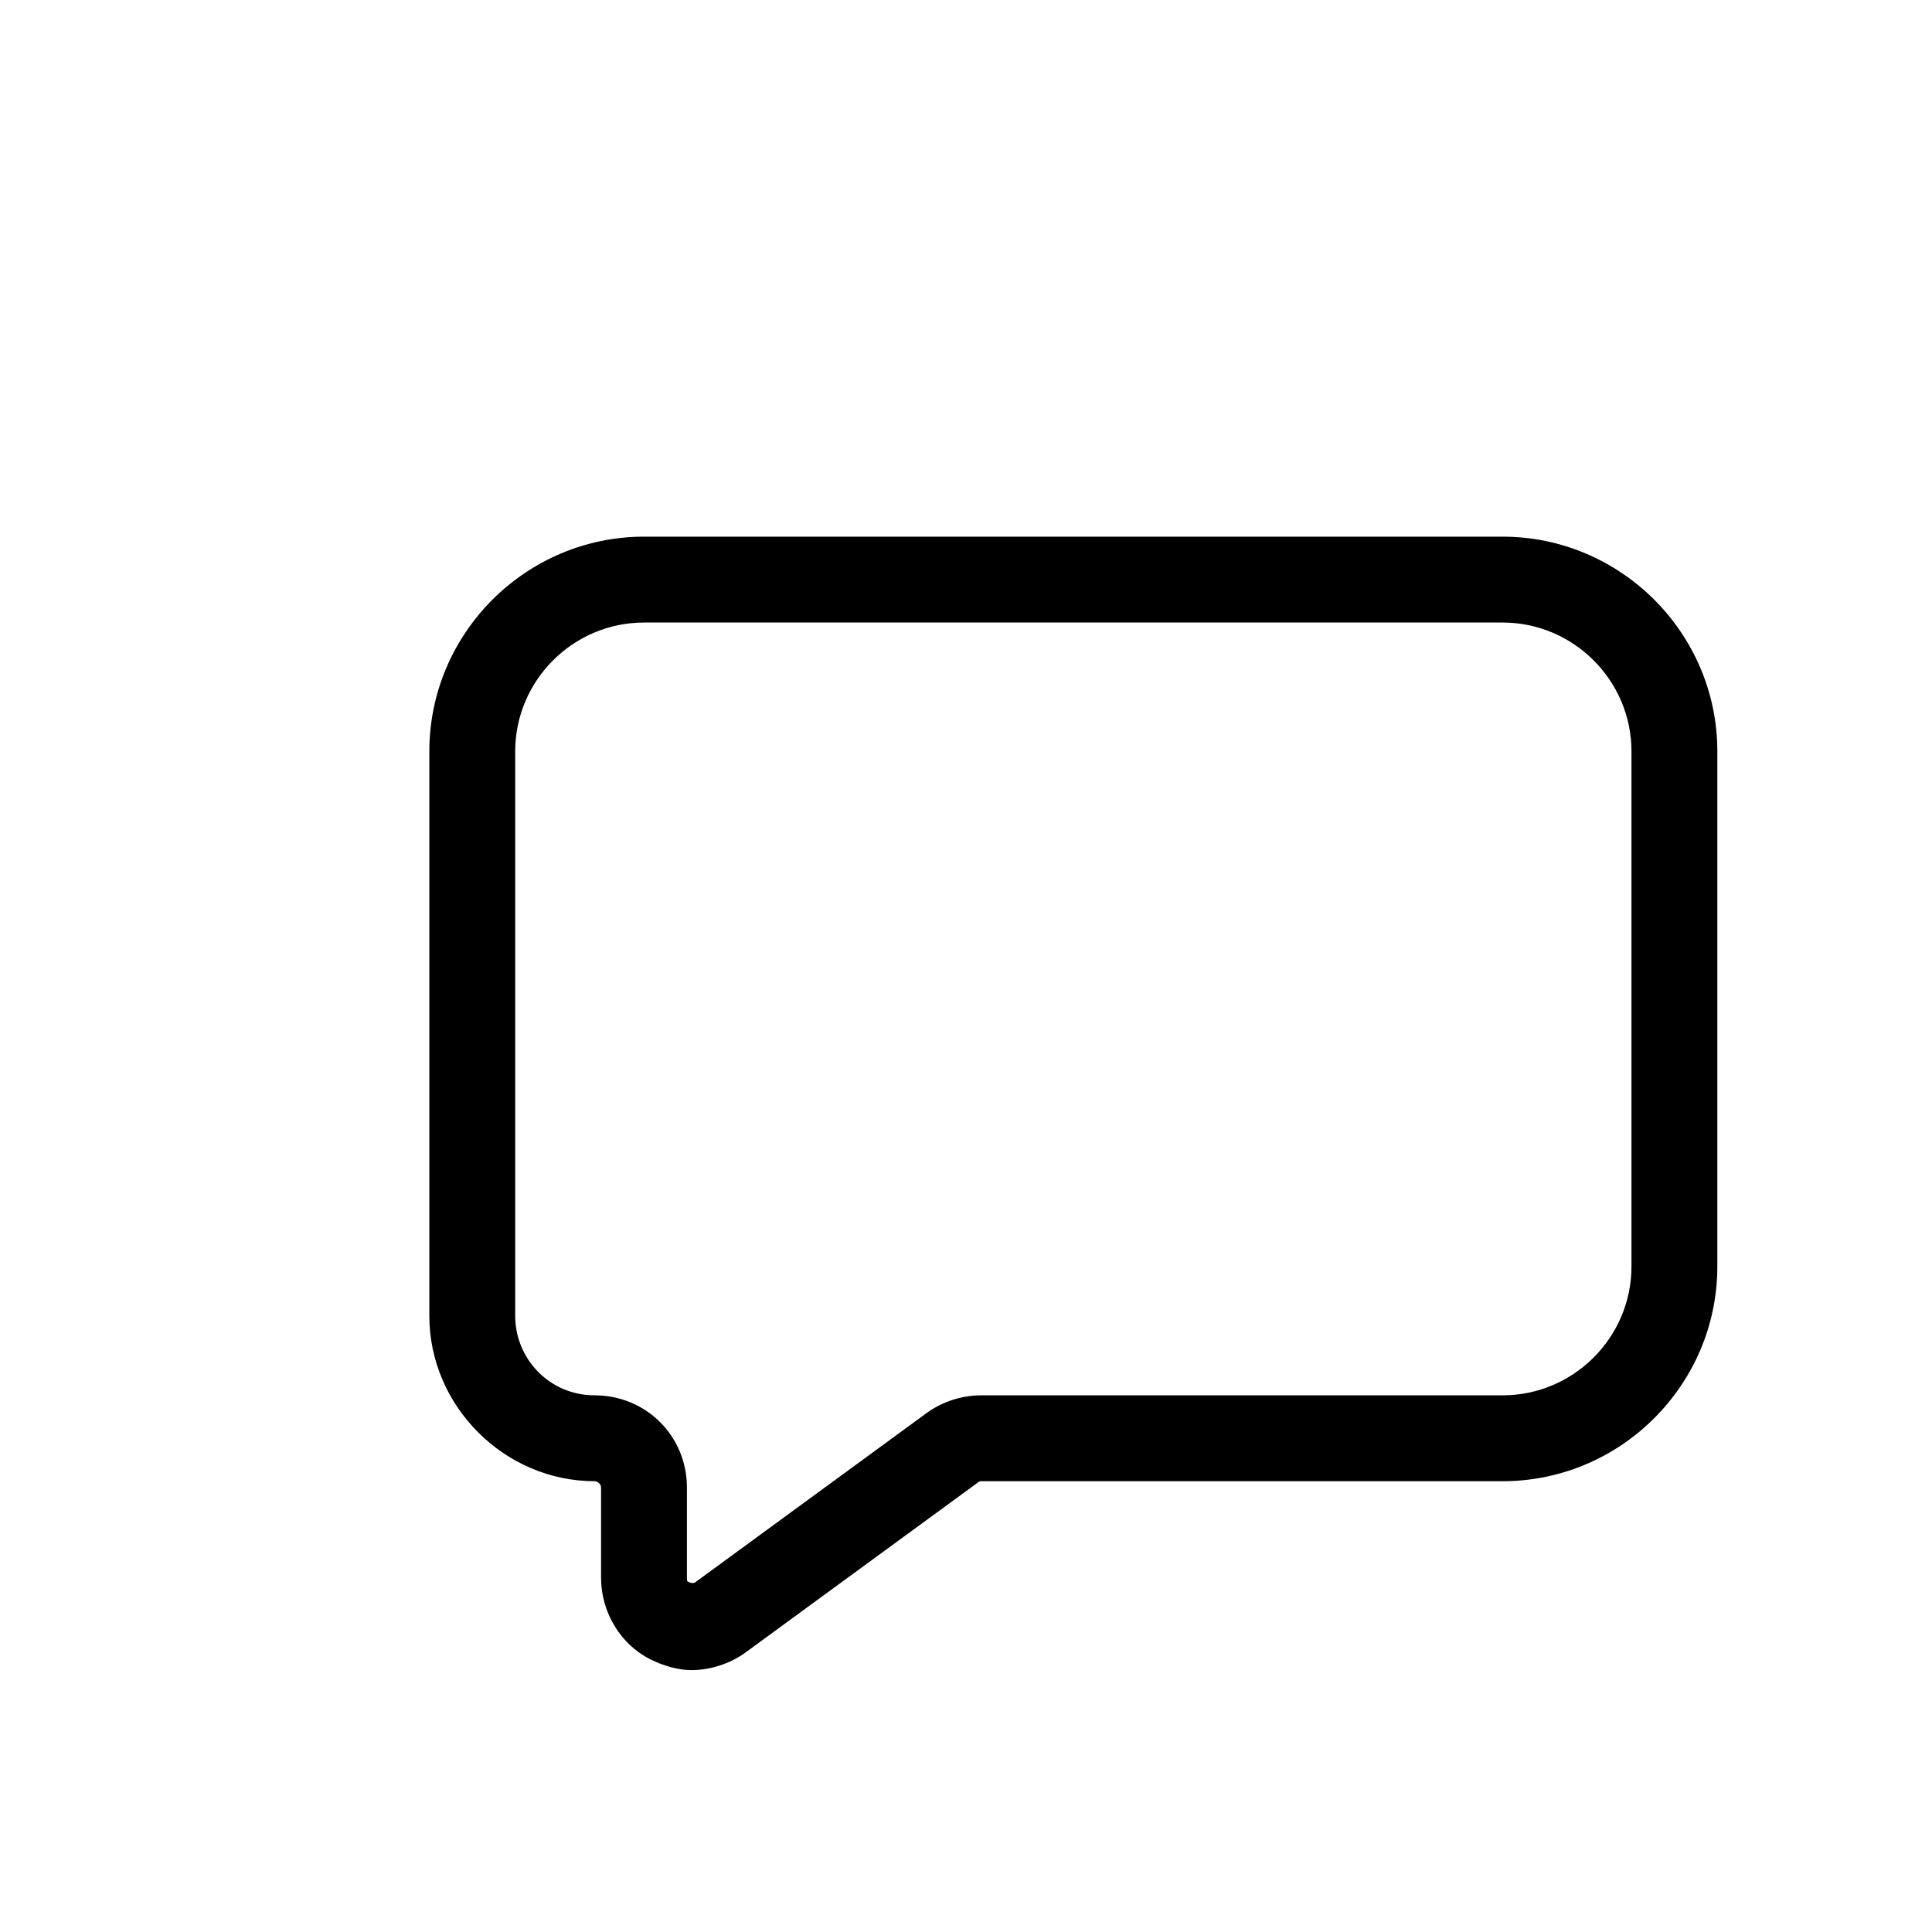 <svg xmlns="http://www.w3.org/2000/svg" viewBox="0 0 90 90"><path d="M27.7 69c.1 0 .3.1.3.3v4.2c0 1.6.9 3.1 2.3 3.8.6.3 1.3.5 1.9.5.9 0 1.8-.3 2.5-.8l10.8-7.9s.1-.1.2-.1H70c5.5 0 10-4.5 10-10V35c0-5.5-4.5-10-10-10H30c-5.5 0-10 4.5-10 10v26.3c0 4.2 3.5 7.7 7.7 7.7zM24 35c0-3.3 2.7-6 6-6h40c3.3 0 6 2.7 6 6v24c0 3.3-2.7 6-6 6H45.7c-.9 0-1.8.3-2.5.8l-10.8 7.9s-.1.1-.3 0c-.1 0-.1-.1-.1-.2v-4.2c0-2.4-1.9-4.3-4.3-4.3-2.1 0-3.7-1.7-3.7-3.7V35z"/></svg>